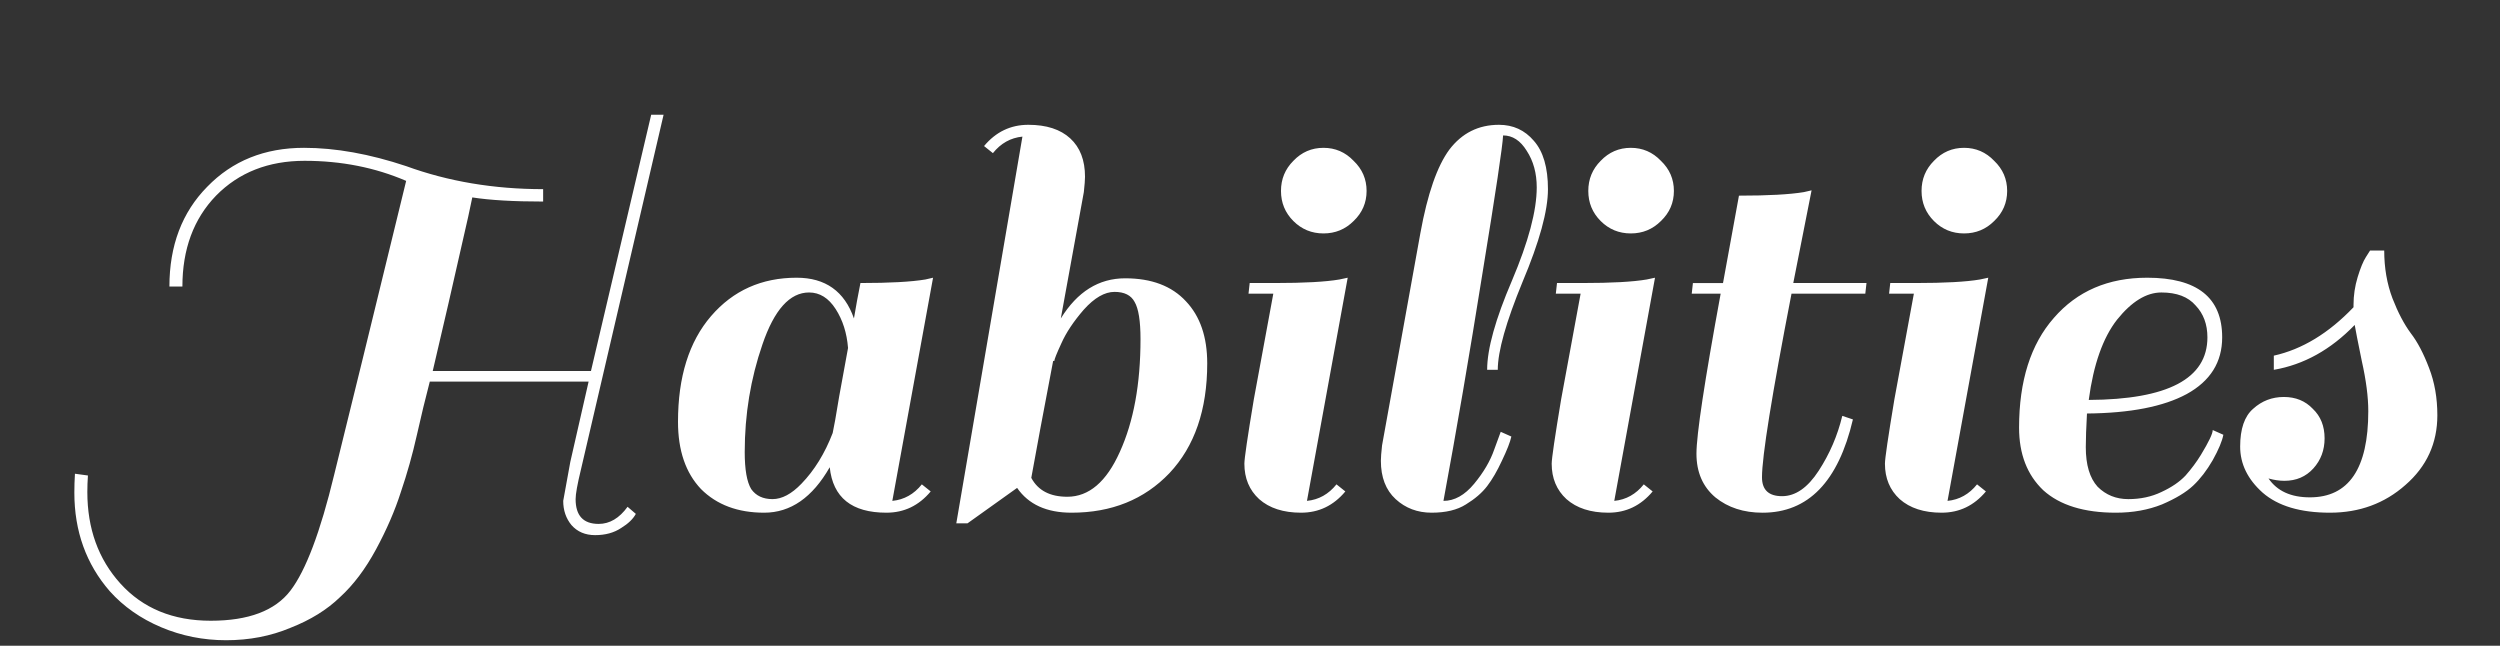 <svg width="271" height="70" viewBox="0 0 271 70" fill="none" xmlns="http://www.w3.org/2000/svg"><rect x="0" y="0" width="271" height="70" fill="#333333" stroke="none"/><path d="M44.028 19.608c-3.371-1.451-7.04-2.176-11.008-2.176-3.925 0-7.125 1.259-9.6 3.776-2.432 2.517-3.648 5.803-3.648 9.856h-1.408c0-4.437 1.365-8.043 4.096-10.816 2.731-2.816 6.229-4.224 10.496-4.224 3.413 0 7.104.661 11.072 1.984 4.565 1.664 9.515 2.496 14.848 2.496v1.344c-3.2 0-5.76-.149-7.68-.448-.043.171-.192.875-.448 2.112-1.579 6.997-2.859 12.565-3.84 16.704h17.152l6.528-27.776h1.344l-8.96 38.464c-.384 1.579-.576 2.645-.576 3.2 0 1.792.832 2.688 2.496 2.688 1.195 0 2.24-.619 3.136-1.856l.896.768c-.299.555-.832 1.067-1.6 1.536-.768.512-1.707.768-2.816.768-1.067 0-1.92-.363-2.56-1.088-.597-.725-.896-1.6-.896-2.624l.768-4.224 1.984-8.704h-17.216c-.469 1.792-.939 3.733-1.408 5.824-.469 2.091-1.045 4.139-1.728 6.144-.64 2.005-1.536 4.075-2.688 6.208-1.152 2.133-2.453 3.861-3.904 5.184-1.408 1.365-3.2 2.475-5.376 3.328-2.133.896-4.459 1.344-6.976 1.344-2.475 0-4.821-.469-7.04-1.408-2.219-.939-4.075-2.24-5.568-3.904-2.56-2.944-3.84-6.507-3.84-10.688 0-.683.021-1.365.064-2.048l1.408.192c-.043.597-.064 1.195-.064 1.792 0 3.968 1.195 7.275 3.584 9.92 2.432 2.688 5.696 4.032 9.792 4.032s6.976-1.088 8.64-3.264c1.664-2.176 3.243-6.357 4.736-12.544 1.536-6.187 4.139-16.811 7.808-31.872zm52.059 35.968c-3.755 0-5.803-1.643-6.144-4.928-1.877 3.285-4.245 4.928-7.104 4.928-2.859 0-5.141-.853-6.848-2.56-1.664-1.749-2.496-4.181-2.496-7.296 0-4.864 1.195-8.683 3.584-11.456 2.389-2.773 5.483-4.16 9.28-4.16 3.115 0 5.184 1.472 6.208 4.416.213-1.28.448-2.56.704-3.84 3.157 0 5.504-.128 7.04-.384l.832-.192-4.416 24.192c1.28-.128 2.347-.725 3.2-1.792l.96.768c-1.28 1.536-2.88 2.304-4.8 2.304zm-15.36-6.592c0 1.92.235 3.264.704 4.032.512.725 1.28 1.088 2.304 1.088 1.024 0 2.069-.555 3.136-1.664 1.408-1.451 2.539-3.285 3.392-5.504.128-.555.363-1.877.704-3.968.384-2.133.704-3.883.96-5.248-.128-1.621-.576-3.029-1.344-4.224-.768-1.195-1.728-1.792-2.88-1.792-2.091 0-3.776 1.877-5.056 5.632-1.28 3.712-1.92 7.595-1.92 11.648zm35.416 6.592c-2.688 0-4.651-.896-5.888-2.688l-5.376 3.84h-1.216l7.168-41.92c-1.28.128-2.347.725-3.2 1.792l-.96-.768c1.28-1.536 2.88-2.304 4.8-2.304 1.962 0 3.477.491 4.544 1.472 1.066.981 1.6 2.368 1.6 4.16 0 .341-.043.896-.128 1.664-.683 3.797-1.515 8.363-2.496 13.696 1.792-2.901 4.117-4.352 6.976-4.352 2.858 0 5.056.832 6.592 2.496 1.536 1.621 2.304 3.861 2.304 6.72 0 5.035-1.366 9.003-4.096 11.904-2.731 2.859-6.272 4.288-10.624 4.288zm-.448-1.728c2.346 0 4.245-1.621 5.696-4.864 1.493-3.285 2.24-7.36 2.24-12.224 0-1.963-.214-3.307-.64-4.032-.384-.725-1.11-1.088-2.176-1.088-1.067 0-2.176.64-3.328 1.92-1.11 1.28-1.92 2.496-2.432 3.648-.512 1.109-.768 1.749-.768 1.92h-.128c-1.067 5.589-1.856 9.813-2.368 12.672.725 1.365 2.026 2.048 3.904 2.048zm30.14-.576c-1.28 1.536-2.88 2.304-4.8 2.304s-3.435-.491-4.544-1.472c-1.067-.981-1.6-2.261-1.6-3.84 0-.555.341-2.88 1.024-6.976l2.112-11.456h-2.688l.128-1.152h2.752c3.157 0 5.482-.128 6.976-.384l.896-.192-4.416 24.192c1.28-.128 2.346-.725 3.2-1.792l.96.768zm-5.632-29.312c-.896-.896-1.344-1.984-1.344-3.264 0-1.28.448-2.368 1.344-3.264.896-.939 1.984-1.408 3.264-1.408 1.28 0 2.368.469 3.264 1.408.938.896 1.408 1.984 1.408 3.264 0 1.28-.47 2.368-1.408 3.264-.896.896-1.984 1.344-3.264 1.344-1.28 0-2.368-.448-3.264-1.344zm21.004 28.736c-.555.725-1.323 1.387-2.304 1.984-.939.597-2.176.896-3.712.896s-2.838-.491-3.904-1.472c-1.067-.981-1.6-2.368-1.6-4.16 0-.341.042-.896.128-1.664l4.16-23.04c.768-4.224 1.813-7.232 3.136-9.024 1.365-1.792 3.157-2.688 5.376-2.688 1.536 0 2.794.576 3.776 1.728 1.024 1.152 1.536 2.901 1.536 5.248 0 2.347-.918 5.696-2.752 10.048-1.792 4.352-2.688 7.531-2.688 9.536h-1.152c0-2.261.896-5.483 2.688-9.664 1.792-4.224 2.688-7.595 2.688-10.112 0-1.536-.363-2.859-1.088-3.968-.683-1.109-1.536-1.664-2.56-1.664-.043 1.109-.79 6.101-2.24 14.976-1.408 8.832-2.816 17.045-4.224 24.64 1.194 0 2.304-.619 3.328-1.856s1.749-2.475 2.176-3.712l.704-1.92 1.152.512c-.128.597-.47 1.472-1.024 2.624-.512 1.109-1.046 2.027-1.6 2.752zm17.94.576c-1.28 1.536-2.88 2.304-4.8 2.304s-3.434-.491-4.544-1.472c-1.066-.981-1.6-2.261-1.6-3.84 0-.555.342-2.88 1.024-6.976l2.112-11.456h-2.688l.128-1.152h2.752c3.158 0 5.483-.128 6.976-.384l.896-.192-4.416 24.192c1.28-.128 2.347-.725 3.2-1.792l.96.768zm-5.632-29.312c-.896-.896-1.344-1.984-1.344-3.264 0-1.28.448-2.368 1.344-3.264.896-.939 1.984-1.408 3.264-1.408 1.28 0 2.368.469 3.264 1.408.939.896 1.408 1.984 1.408 3.264 0 1.28-.469 2.368-1.408 3.264-.896.896-1.984 1.344-3.264 1.344-1.28 0-2.368-.448-3.264-1.344zm13.26 6.72l1.728-9.472c3.158 0 5.504-.128 7.04-.384l.832-.192c-.597 2.987-1.258 6.336-1.984 10.048h7.936l-.128 1.152h-8c-2.133 11.008-3.2 17.643-3.2 19.904 0 1.365.726 2.048 2.176 2.048 1.451 0 2.774-.917 3.968-2.752 1.195-1.835 2.048-3.819 2.56-5.952l1.152.384c-1.578 6.741-4.842 10.112-9.792 10.112-2.048 0-3.754-.555-5.12-1.664-1.365-1.152-2.048-2.731-2.048-4.736 0-2.048.875-7.829 2.624-17.344h-3.136l.128-1.152h3.264zm28.497 22.592c-1.28 1.536-2.88 2.304-4.8 2.304s-3.434-.491-4.544-1.472c-1.066-.981-1.6-2.261-1.6-3.84 0-.555.342-2.88 1.024-6.976l2.112-11.456h-2.688l.128-1.152h2.752c3.158 0 5.483-.128 6.976-.384l.896-.192-4.416 24.192c1.28-.128 2.347-.725 3.2-1.792l.96.768zM209.64 23.96c-.896-.896-1.344-1.984-1.344-3.264 0-1.28.448-2.368 1.344-3.264.896-.939 1.984-1.408 3.264-1.408 1.28 0 2.368.469 3.264 1.408.939.896 1.408 1.984 1.408 3.264 0 1.28-.469 2.368-1.408 3.264-.896.896-1.984 1.344-3.264 1.344-1.28 0-2.368-.448-3.264-1.344zm23.116 6.144c5.419 0 8.128 2.155 8.128 6.464 0 2.688-1.28 4.736-3.84 6.144-2.517 1.365-6.122 2.069-10.816 2.112-.085 1.536-.128 2.752-.128 3.648 0 1.92.427 3.349 1.28 4.288.896.896 2.006 1.344 3.328 1.344 1.323 0 2.518-.256 3.584-.768 1.11-.512 1.984-1.109 2.624-1.792.64-.725 1.195-1.472 1.664-2.24.854-1.408 1.28-2.304 1.28-2.688l1.152.512c-.128.683-.512 1.6-1.152 2.752-.64 1.109-1.344 2.027-2.112 2.752-.768.725-1.898 1.408-3.392 2.048-1.493.597-3.157.896-4.992.896-3.456 0-6.08-.811-7.872-2.432-1.749-1.664-2.624-3.925-2.624-6.784 0-5.077 1.259-9.045 3.776-11.904 2.518-2.901 5.888-4.352 10.112-4.352zm6.528 6.464c0-1.408-.426-2.56-1.28-3.456-.81-.939-2.048-1.408-3.712-1.408-1.621 0-3.221.981-4.8 2.944-1.536 1.963-2.56 4.864-3.072 8.704 8.576-.043 12.864-2.304 12.864-6.784zm11.102 17.344c4.224 0 6.336-3.115 6.336-9.344 0-1.536-.235-3.349-.704-5.44-.427-2.091-.683-3.392-.768-3.904-2.603 2.688-5.526 4.309-8.768 4.864v-1.536c3.072-.683 5.952-2.432 8.64-5.248v-.256c0-1.024.149-2.027.448-3.008.298-.981.597-1.707.896-2.176l.448-.704h1.536c0 1.877.298 3.605.896 5.184.597 1.536 1.258 2.795 1.984 3.776.725.939 1.386 2.197 1.984 3.776.597 1.536.896 3.243.896 5.12 0 3.029-1.152 5.547-3.456 7.552-2.262 2.005-4.992 3.008-8.192 3.008s-5.632-.725-7.296-2.176c-1.622-1.451-2.432-3.115-2.432-4.992 0-1.92.469-3.285 1.408-4.096.938-.853 2.048-1.28 3.328-1.28 1.28 0 2.325.427 3.136 1.28.853.811 1.28 1.877 1.28 3.2 0 1.28-.406 2.368-1.216 3.264-.811.896-1.856 1.344-3.136 1.344-.555 0-1.131-.085-1.728-.256.938 1.365 2.432 2.048 4.48 2.048z" fill="#fff"/></svg>